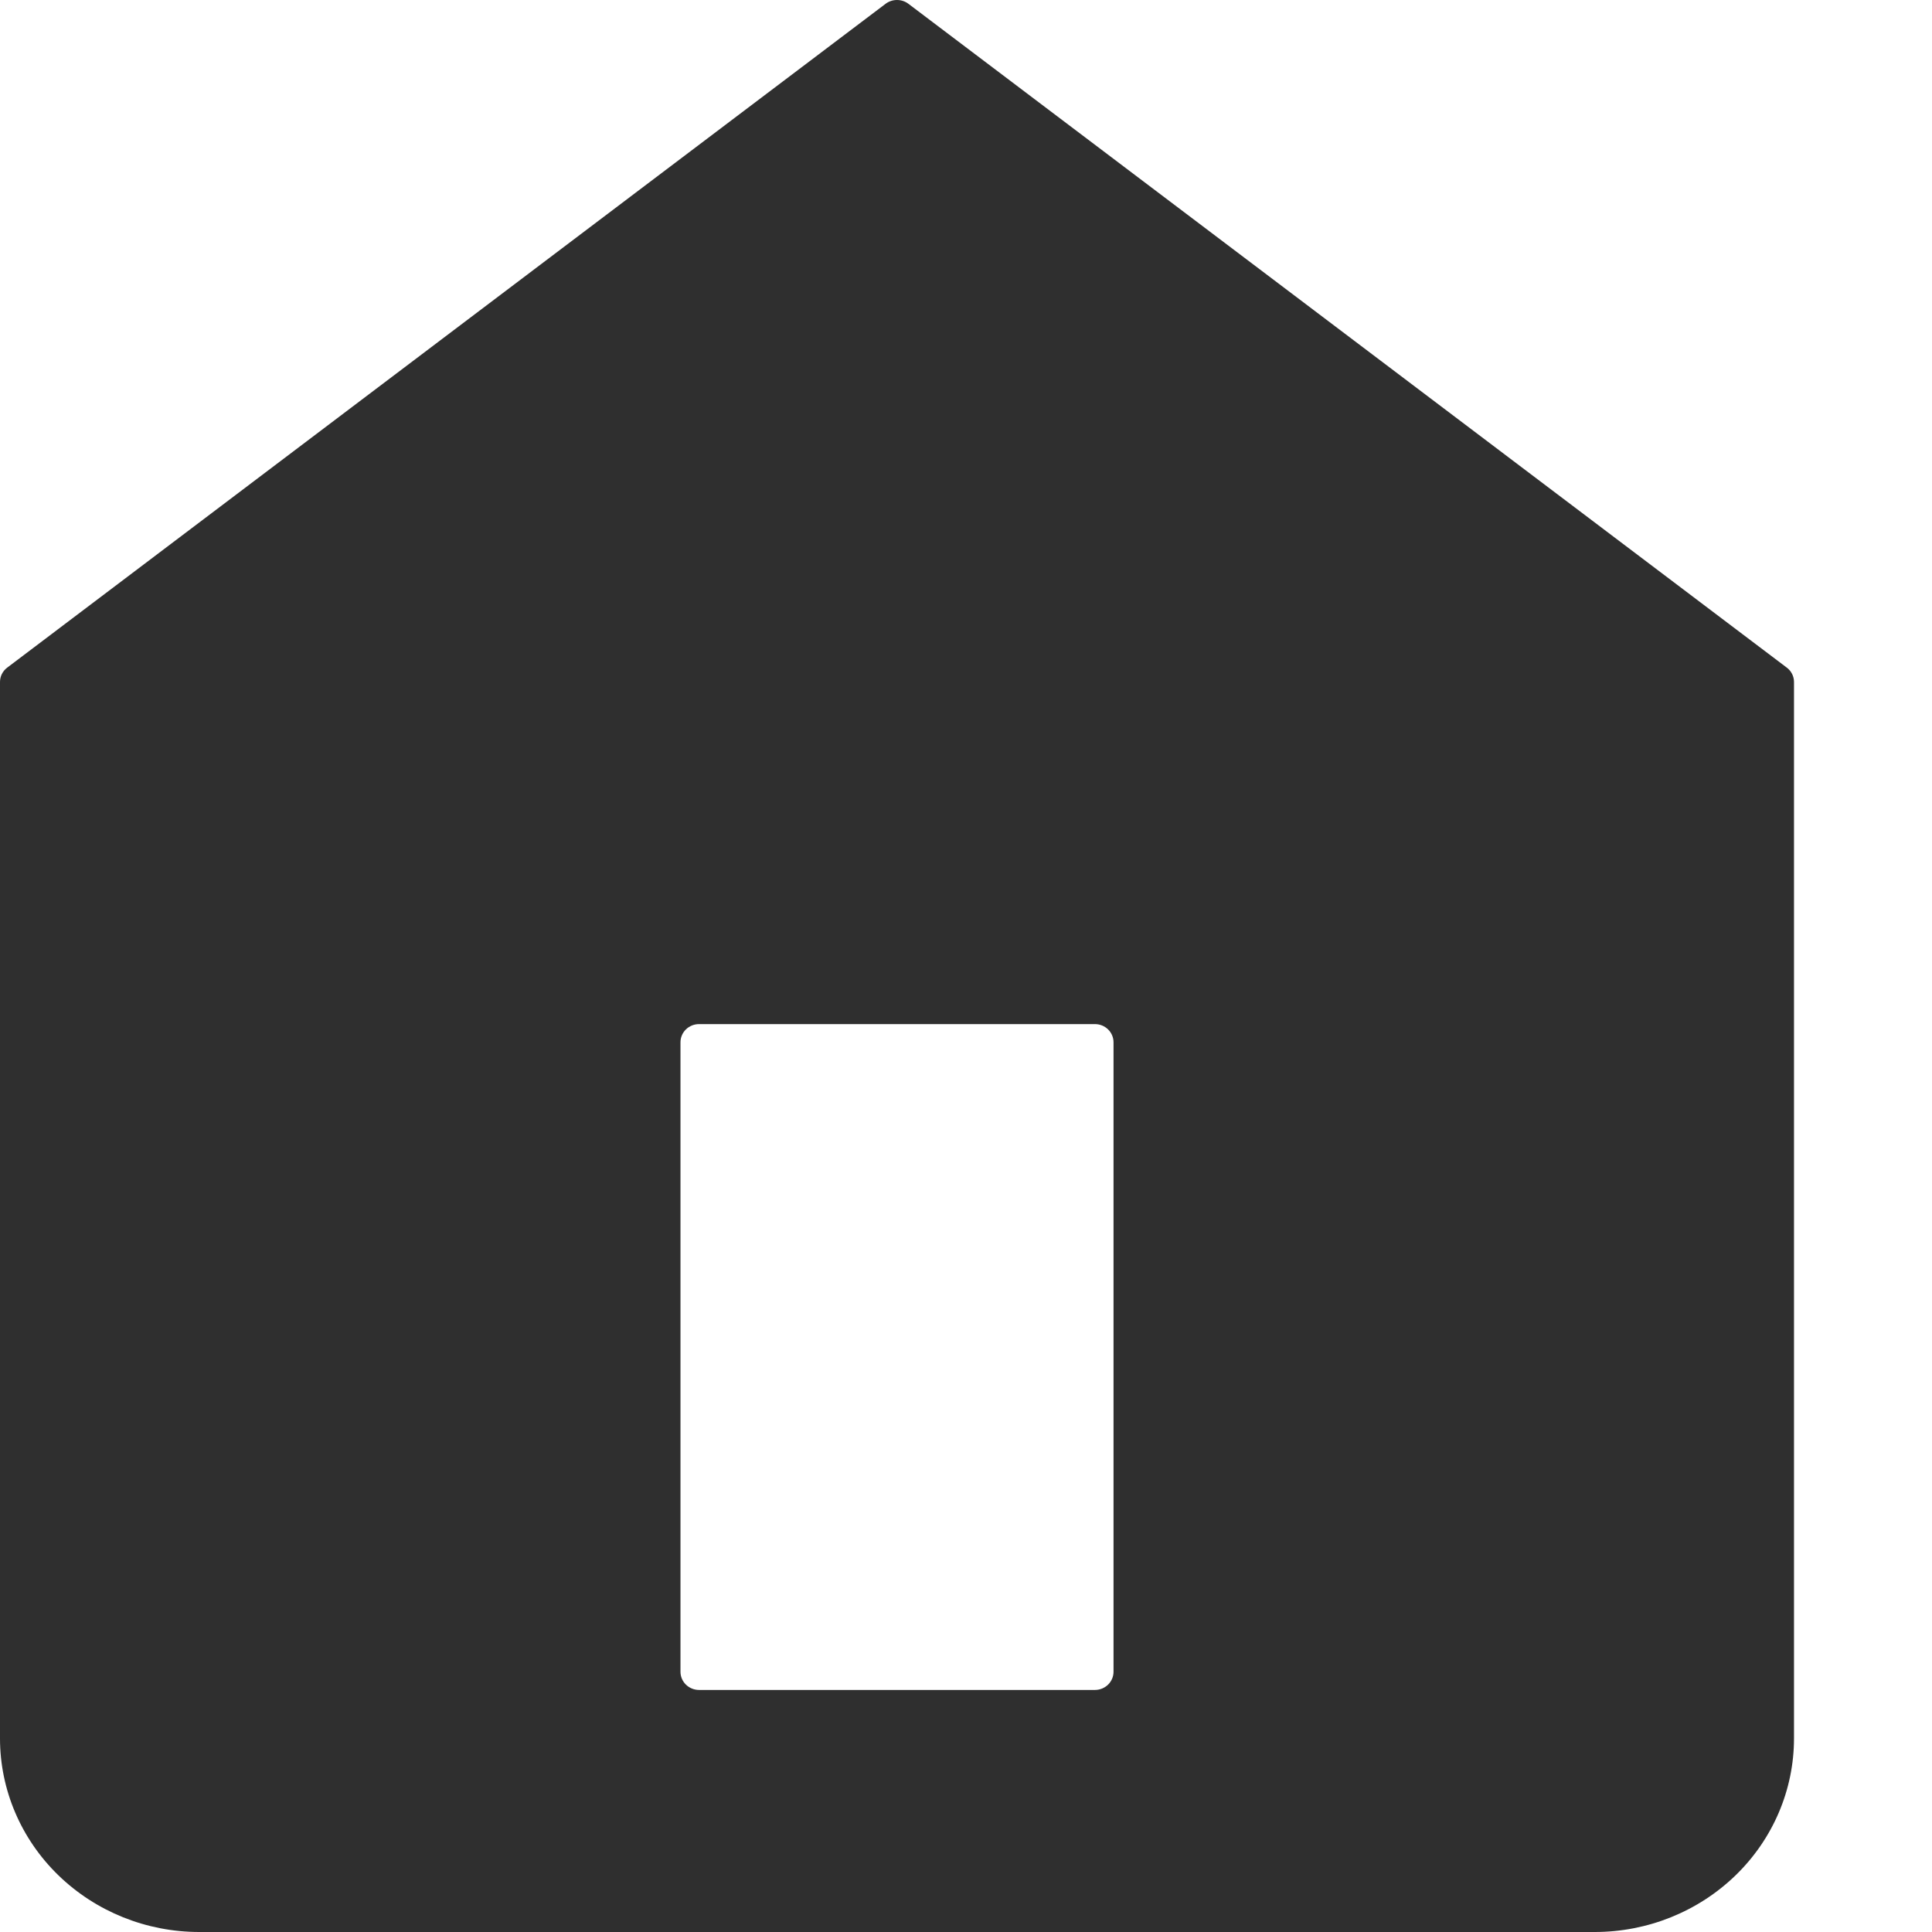 <svg width="14" height="14" viewBox="0 0 14 14" fill="none" xmlns="http://www.w3.org/2000/svg">
<path fill-rule="evenodd" clip-rule="evenodd" d="M0.052 4.838C0.019 4.863 0 4.901 0 4.942V12.597C0 12.969 0.152 13.326 0.423 13.589C0.694 13.852 1.061 14 1.444 14H11.556C11.939 14 12.306 13.852 12.577 13.589C12.848 13.326 13 12.969 13 12.597V4.942C13 4.901 12.981 4.863 12.948 4.838L6.582 0.027C6.534 -0.009 6.466 -0.009 6.418 0.027L0.052 4.838ZM5.066 7.421C4.991 7.421 4.931 7.48 4.931 7.553V12.114C4.931 12.187 4.991 12.246 5.066 12.246H7.934C8.009 12.246 8.069 12.187 8.069 12.114V7.553C8.069 7.48 8.009 7.421 7.934 7.421H5.066Z" fill="#2F2F2F"/>
</svg>
